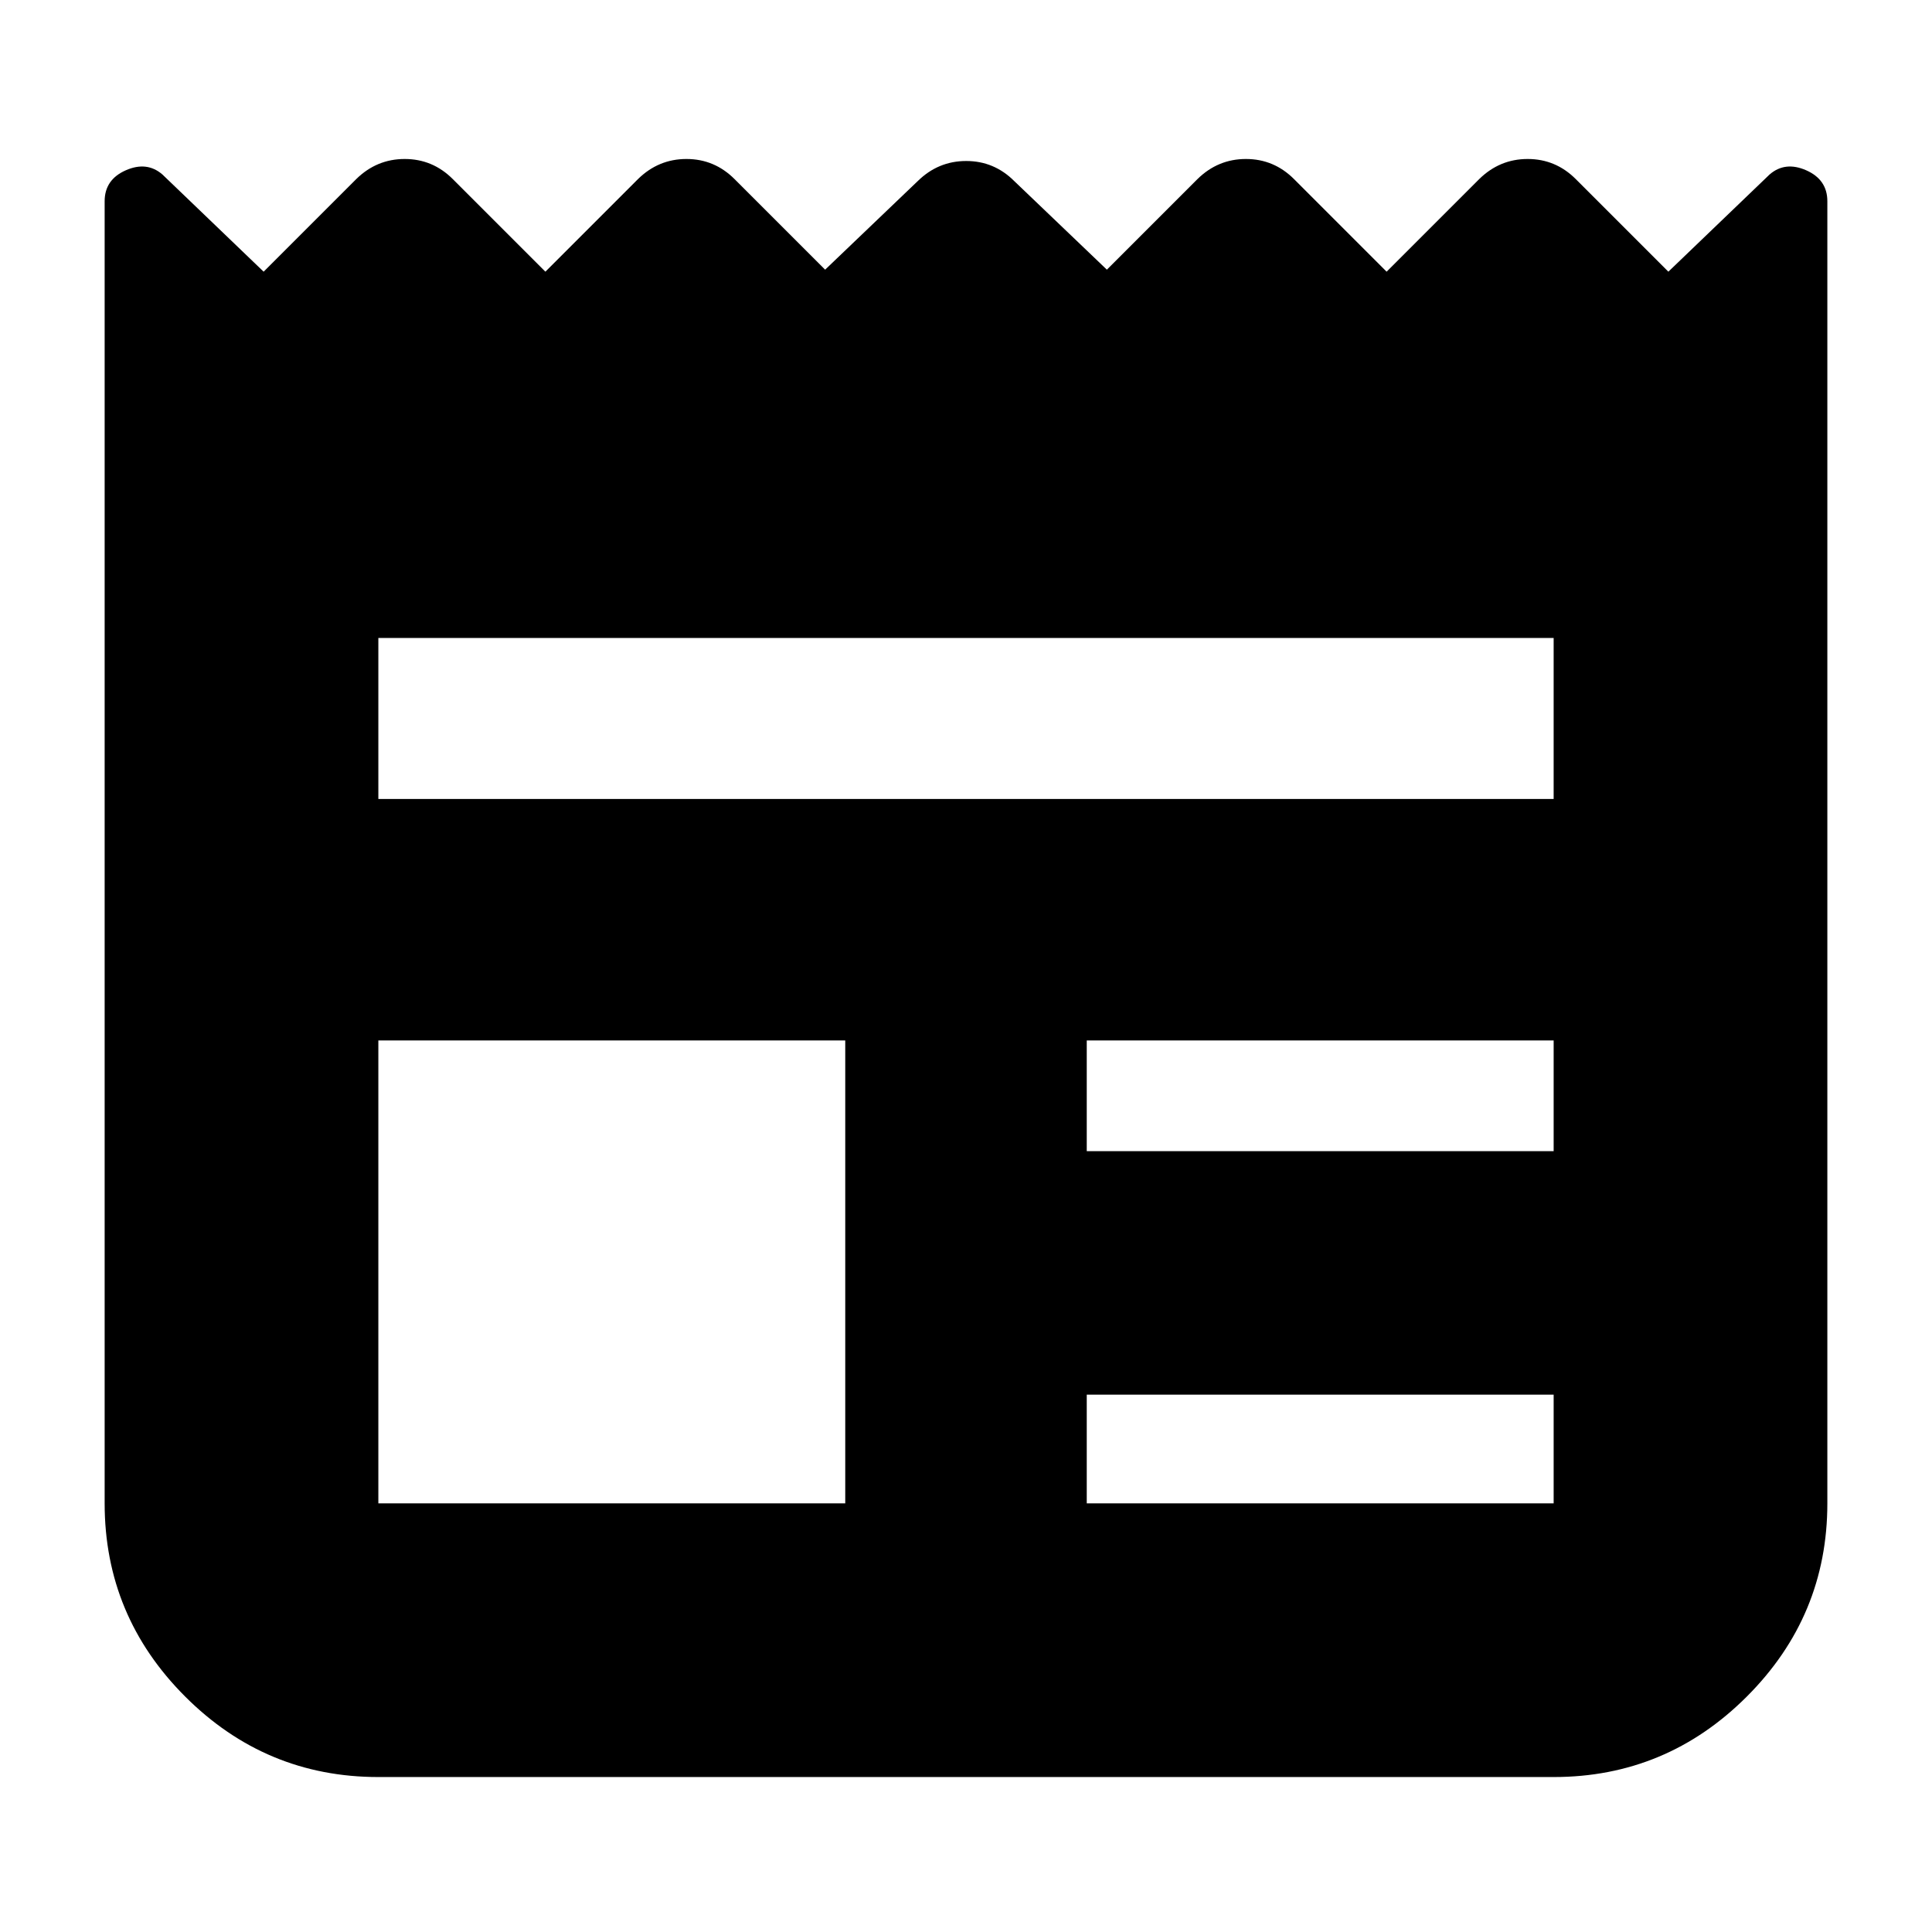 <svg xmlns="http://www.w3.org/2000/svg" height="24" viewBox="0 -960 960 960" width="24"><path d="M188-77q-56 0-96-40t-40-96v-647q0-10.75 10.5-15.38Q73-880 80.73-873.27L131-825l46-46q10.18-10 24.09-10T225-871l46 46 46-46q10.18-10 24.09-10T365-871l45 45 46-44q10.18-10 24.09-10T504-870l46 44 45-45q10.18-10 24.09-10T643-871l46 46 46-46q10.18-10 24.09-10T783-871l46 46 50.27-48.27q7.73-6.73 18.23-2.11Q908-870.75 908-860v647q0 56-40 96t-96 40H188Zm0-136h232v-230H188v230Zm352 0h232v-54H540v54Zm0-175h232v-55H540v55ZM188-563h584v-80H188v80Z"/></svg>